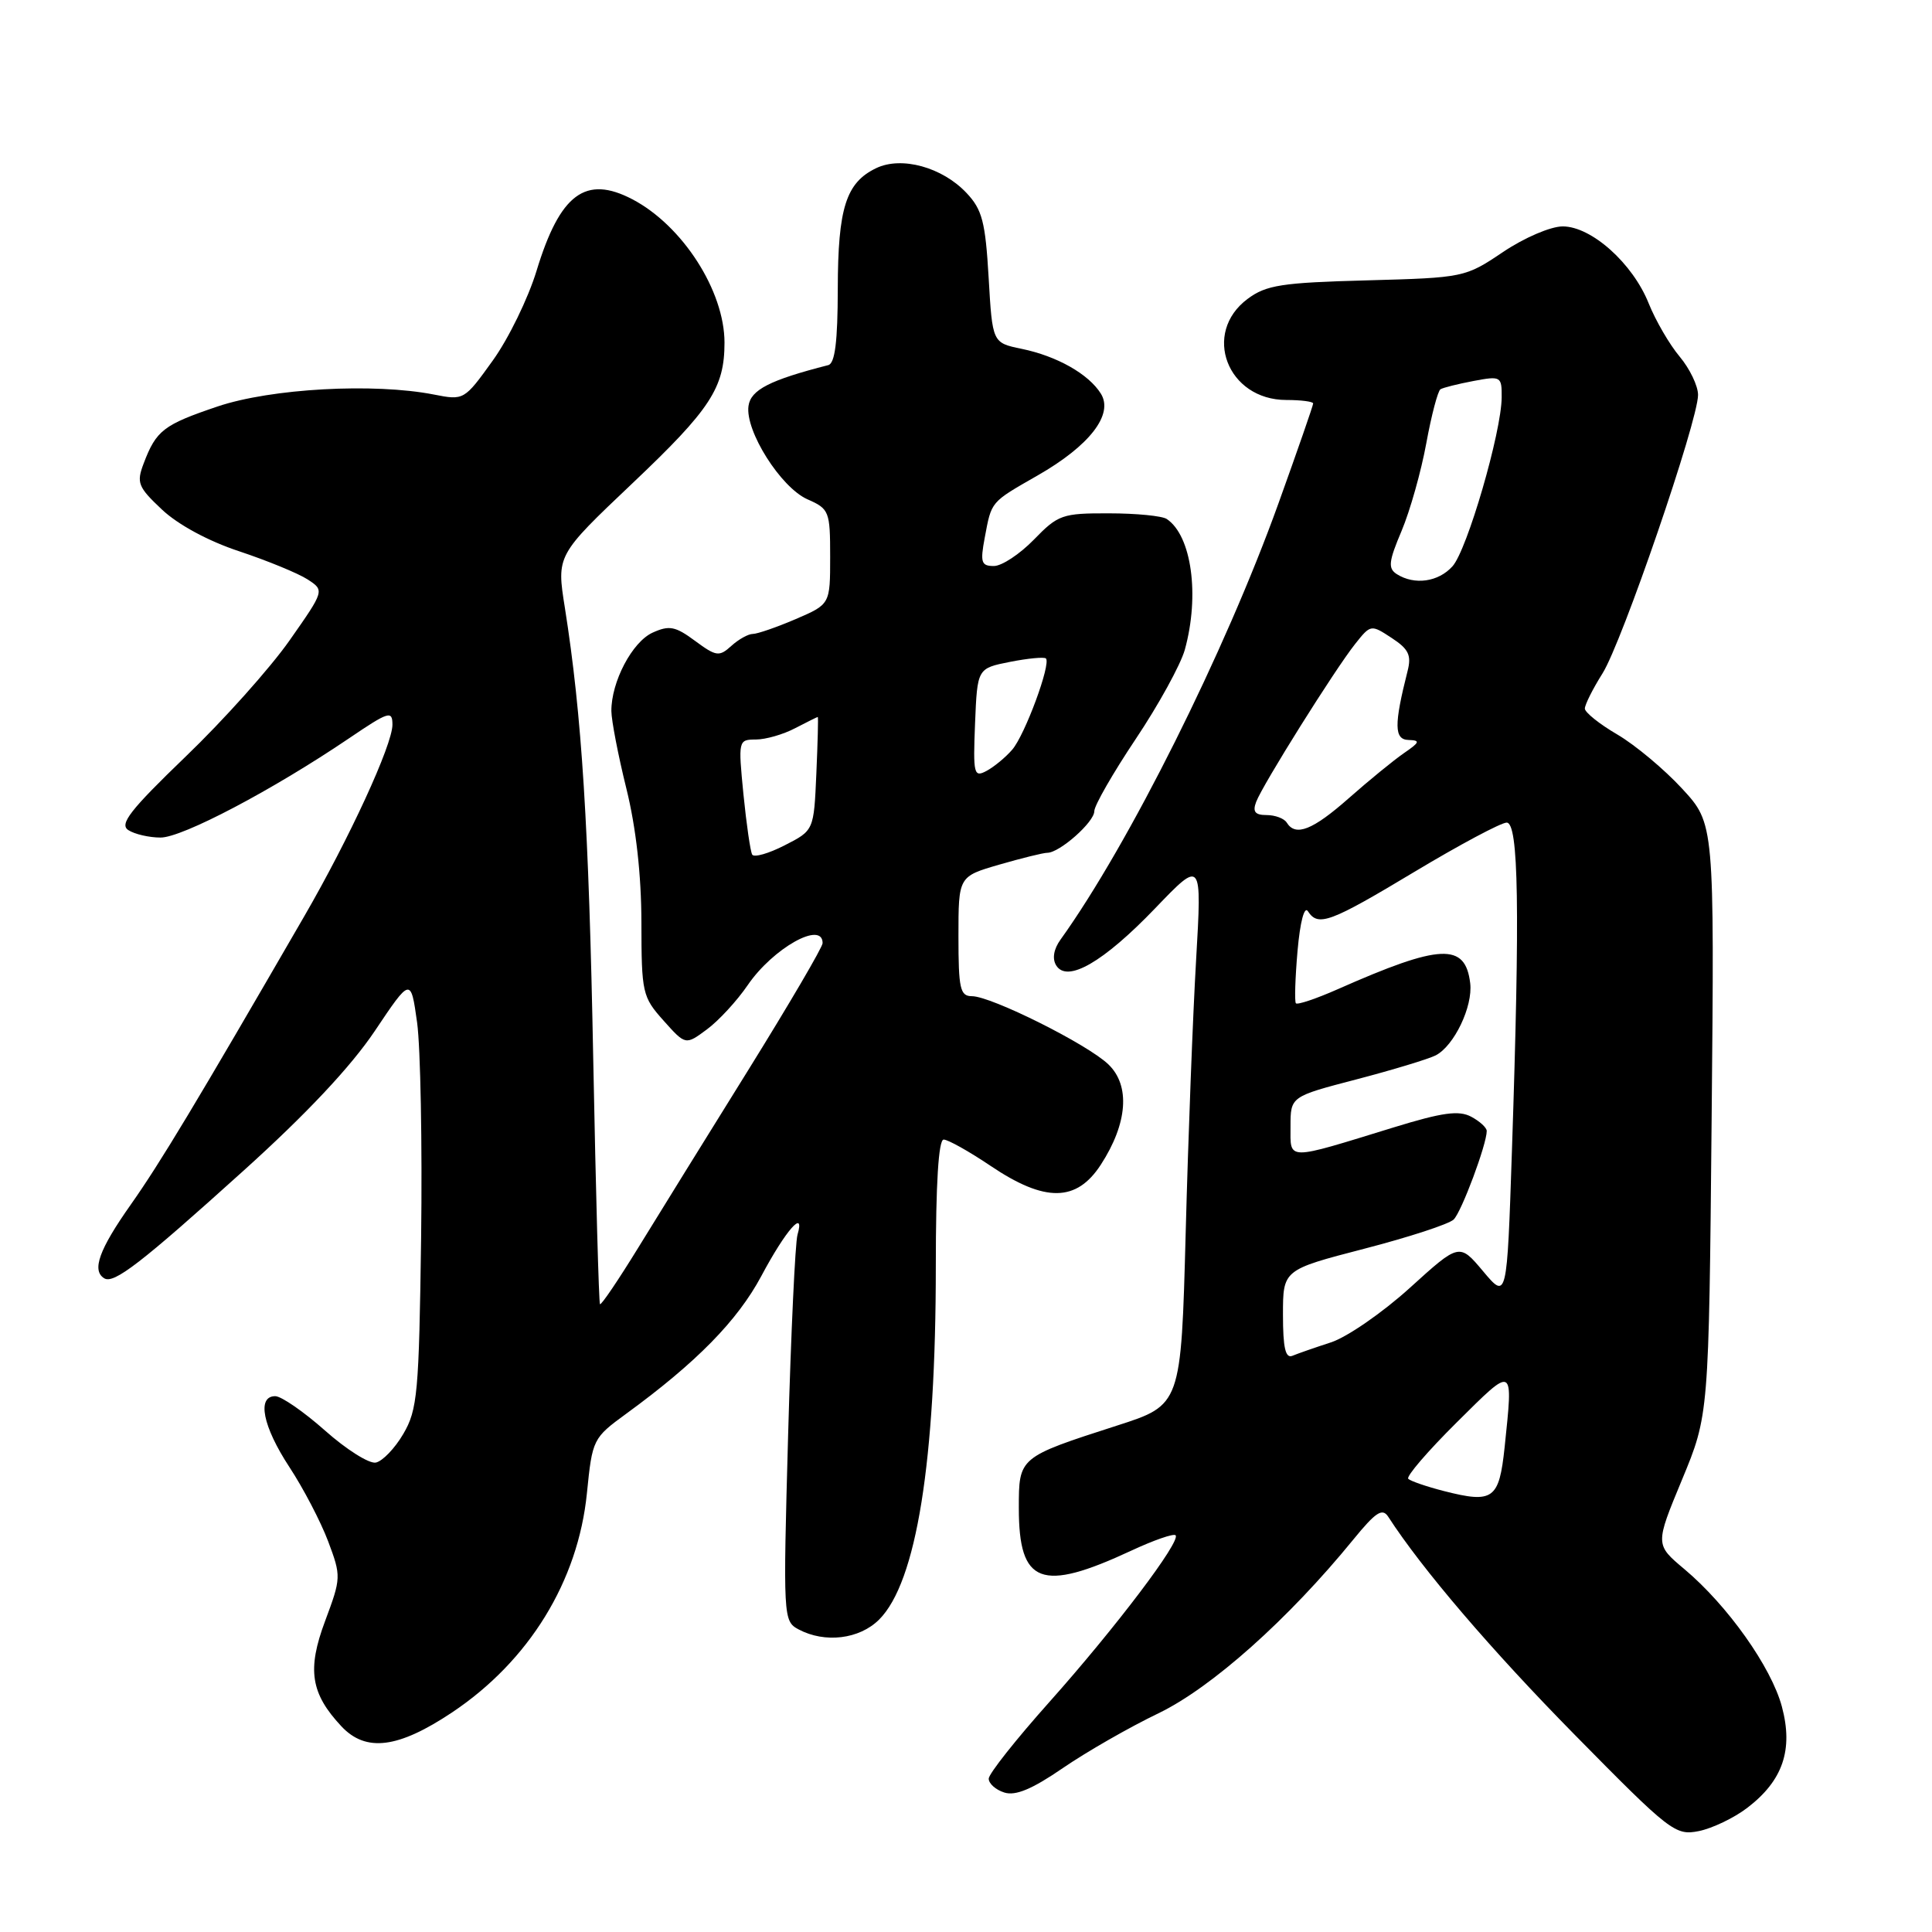 <?xml version="1.0" encoding="UTF-8" standalone="no"?>
<!DOCTYPE svg PUBLIC "-//W3C//DTD SVG 1.1//EN" "http://www.w3.org/Graphics/SVG/1.1/DTD/svg11.dtd" >
<svg xmlns="http://www.w3.org/2000/svg" xmlns:xlink="http://www.w3.org/1999/xlink" version="1.1" viewBox="0 0 256 256">
 <g >
 <path fill="currentColor"
d=" M 231.52 239.55 C 236.24 235.95 237.64 231.85 236.11 226.14 C 234.71 220.90 228.91 212.72 223.18 207.91 C 219.31 204.66 219.31 204.66 222.87 196.08 C 226.43 187.50 226.43 187.50 226.80 148.32 C 227.17 109.14 227.17 109.14 222.89 104.50 C 220.54 101.95 216.68 98.72 214.31 97.33 C 211.94 95.95 210.00 94.39 210.00 93.89 C 210.00 93.38 211.05 91.28 212.34 89.23 C 214.94 85.10 225.00 55.76 225.00 52.33 C 225.00 51.13 223.90 48.85 222.57 47.26 C 221.23 45.67 219.38 42.49 218.46 40.20 C 216.34 34.89 210.87 30.00 207.07 30.00 C 205.47 30.00 201.97 31.50 199.15 33.40 C 194.15 36.76 193.98 36.80 181.12 37.15 C 169.83 37.45 167.78 37.77 165.32 39.60 C 159.23 44.13 162.62 53.00 170.45 53.00 C 172.40 53.00 174.00 53.21 174.00 53.46 C 174.00 53.72 171.93 59.68 169.40 66.71 C 162.32 86.38 149.57 111.91 140.52 124.51 C 139.62 125.76 139.40 127.03 139.95 127.92 C 141.40 130.27 146.19 127.51 153.06 120.36 C 159.26 113.90 159.26 113.90 158.49 127.20 C 158.06 134.52 157.44 150.77 157.11 163.33 C 156.50 186.17 156.50 186.17 148.00 188.90 C 134.97 193.10 135.00 193.08 135.00 199.84 C 135.00 209.91 137.96 211.03 149.90 205.47 C 152.86 204.09 155.50 203.17 155.77 203.43 C 156.52 204.19 147.80 215.71 139.07 225.50 C 134.65 230.45 131.02 235.03 131.01 235.68 C 131.01 236.33 131.93 237.16 133.08 237.52 C 134.56 237.99 136.77 237.07 140.83 234.28 C 143.95 232.14 149.65 228.87 153.50 227.02 C 160.54 223.63 170.72 214.55 179.32 204.00 C 182.30 200.35 183.17 199.78 183.95 200.98 C 188.39 207.86 197.61 218.65 208.68 229.89 C 221.31 242.72 221.99 243.25 225.10 242.63 C 226.88 242.27 229.77 240.89 231.52 239.55 Z  M 59.91 226.90 C 70.10 220.09 76.60 209.53 77.77 197.85 C 78.49 190.70 78.56 190.55 83.00 187.31 C 92.29 180.53 97.72 174.99 100.87 169.10 C 104.11 163.01 106.71 160.05 105.67 163.62 C 105.37 164.66 104.81 176.59 104.43 190.15 C 103.76 214.37 103.78 214.81 105.81 215.90 C 109.30 217.76 113.88 217.21 116.49 214.60 C 121.44 209.66 124.00 193.67 124.00 167.78 C 124.00 156.83 124.36 151.00 125.04 151.00 C 125.61 151.00 128.42 152.57 131.28 154.50 C 138.47 159.34 142.65 159.29 145.87 154.32 C 149.42 148.85 149.79 143.83 146.86 141.03 C 144.08 138.36 131.34 132.00 128.78 132.00 C 127.22 132.00 127.00 131.00 127.00 124.07 C 127.00 116.14 127.00 116.14 132.40 114.57 C 135.38 113.71 138.24 113.00 138.77 113.00 C 140.40 113.00 145.00 108.93 145.00 107.49 C 145.00 106.74 147.47 102.44 150.49 97.92 C 153.51 93.41 156.43 88.09 156.99 86.11 C 158.99 78.90 157.90 70.97 154.60 68.77 C 154.00 68.36 150.55 68.02 146.95 68.02 C 140.76 68.00 140.20 68.20 137.00 71.50 C 135.13 73.42 132.75 75.00 131.69 75.00 C 130.02 75.00 129.87 74.52 130.48 71.26 C 131.40 66.37 131.19 66.61 137.49 63.00 C 144.38 59.06 147.59 54.91 145.87 52.16 C 144.25 49.56 140.04 47.18 135.36 46.22 C 131.50 45.42 131.50 45.42 131.00 36.79 C 130.57 29.41 130.15 27.77 128.07 25.57 C 124.85 22.15 119.46 20.67 116.10 22.28 C 112.10 24.20 111.03 27.55 111.01 38.28 C 111.00 45.26 110.64 48.15 109.75 48.38 C 102.01 50.36 99.48 51.65 99.18 53.79 C 98.71 57.08 103.45 64.59 106.99 66.16 C 109.88 67.43 110.00 67.75 110.00 73.78 C 110.00 80.07 110.00 80.07 105.42 82.04 C 102.90 83.12 100.34 84.00 99.75 84.00 C 99.15 84.00 97.87 84.71 96.90 85.59 C 95.30 87.04 94.90 86.99 92.10 84.92 C 89.48 82.98 88.68 82.83 86.47 83.83 C 83.77 85.06 80.99 90.34 81.01 94.22 C 81.02 95.47 81.91 100.10 83.00 104.50 C 84.28 109.67 84.98 115.94 84.99 122.23 C 85.00 131.57 85.12 132.10 87.92 135.23 C 90.84 138.50 90.84 138.50 93.67 136.40 C 95.23 135.25 97.66 132.61 99.08 130.53 C 102.43 125.63 109.00 121.95 109.00 124.97 C 109.00 125.50 104.58 133.04 99.19 141.72 C 93.79 150.40 87.22 161.01 84.58 165.31 C 81.94 169.60 79.66 172.98 79.50 172.81 C 79.35 172.64 78.95 158.10 78.61 140.50 C 78.02 109.35 77.10 94.80 74.85 80.54 C 73.74 73.58 73.74 73.58 83.80 64.04 C 94.14 54.24 96.00 51.40 96.00 45.40 C 96.00 38.55 90.44 29.89 83.80 26.41 C 77.59 23.16 74.20 25.69 71.10 35.87 C 69.99 39.52 67.38 44.88 65.29 47.78 C 61.52 53.03 61.47 53.06 57.50 52.28 C 49.54 50.72 35.92 51.47 28.83 53.86 C 21.67 56.28 20.70 57.02 19.04 61.40 C 18.06 63.97 18.28 64.53 21.46 67.52 C 23.58 69.52 27.62 71.71 31.73 73.06 C 35.45 74.30 39.51 75.97 40.75 76.77 C 43.01 78.24 43.01 78.24 38.36 84.87 C 35.80 88.52 29.61 95.44 24.60 100.25 C 17.24 107.34 15.79 109.20 17.00 109.99 C 17.82 110.53 19.75 110.98 21.27 110.98 C 24.13 111.00 36.15 104.67 46.25 97.83 C 51.52 94.26 52.00 94.11 52.00 96.03 C 52.00 98.69 46.29 111.10 40.27 121.49 C 25.97 146.21 21.22 154.10 17.32 159.63 C 13.13 165.57 12.13 168.35 13.81 169.38 C 15.08 170.17 18.68 167.39 32.26 155.13 C 40.57 147.64 46.49 141.34 49.65 136.63 C 54.43 129.50 54.43 129.50 55.27 135.50 C 55.72 138.80 55.96 151.62 55.80 164.00 C 55.52 184.58 55.32 186.80 53.44 190.00 C 52.32 191.92 50.67 193.63 49.79 193.80 C 48.91 193.97 45.88 192.06 43.06 189.55 C 40.24 187.05 37.27 185.00 36.47 185.00 C 34.01 185.00 34.81 189.00 38.35 194.40 C 40.19 197.20 42.50 201.63 43.48 204.23 C 45.22 208.87 45.21 209.08 43.08 214.79 C 40.67 221.23 41.16 224.39 45.24 228.75 C 48.49 232.21 52.76 231.67 59.91 226.90 Z  M 191.32 197.57 C 189.02 196.98 186.90 196.25 186.60 195.95 C 186.30 195.64 189.19 192.28 193.03 188.47 C 200.68 180.88 200.51 180.79 199.37 191.77 C 198.64 198.67 197.86 199.24 191.32 197.57 Z  M 170.00 174.21 C 170.00 168.26 170.00 168.26 180.75 165.47 C 186.66 163.94 192.00 162.20 192.62 161.59 C 193.66 160.58 197.00 151.63 197.00 149.86 C 197.00 149.42 196.07 148.57 194.94 147.97 C 193.31 147.10 191.13 147.40 184.69 149.38 C 170.26 153.82 171.00 153.83 171.00 149.26 C 171.00 145.30 171.00 145.30 179.75 143.02 C 184.56 141.76 189.28 140.33 190.24 139.84 C 192.68 138.58 195.18 133.36 194.81 130.28 C 194.16 124.90 190.90 125.04 177.27 131.07 C 174.40 132.34 171.89 133.18 171.71 132.94 C 171.52 132.70 171.62 129.57 171.93 126.00 C 172.27 122.15 172.83 120.01 173.31 120.75 C 174.66 122.83 176.21 122.26 187.46 115.50 C 193.41 111.93 198.90 109.00 199.64 109.00 C 201.23 109.00 201.41 120.44 200.34 152.44 C 199.68 172.21 199.68 172.21 196.52 168.45 C 193.37 164.70 193.37 164.70 186.80 170.66 C 183.18 173.94 178.48 177.18 176.36 177.87 C 174.24 178.56 171.94 179.36 171.25 179.65 C 170.33 180.03 170.00 178.59 170.00 174.21 Z  M 170.50 109.00 C 170.16 108.45 168.96 108.00 167.83 108.00 C 166.30 108.00 165.95 107.56 166.45 106.25 C 167.30 103.99 176.88 88.70 179.57 85.32 C 181.62 82.74 181.66 82.73 184.40 84.53 C 186.65 86.00 187.05 86.82 186.51 88.92 C 184.70 96.06 184.73 98.00 186.64 98.05 C 188.23 98.10 188.14 98.35 186.02 99.80 C 184.66 100.74 181.39 103.41 178.74 105.75 C 173.94 109.99 171.67 110.89 170.50 109.00 Z  M 185.09 76.08 C 183.90 75.32 183.99 74.42 185.72 70.34 C 186.84 67.68 188.31 62.46 188.99 58.74 C 189.67 55.02 190.52 51.80 190.87 51.58 C 191.23 51.36 193.20 50.87 195.26 50.48 C 198.87 49.80 199.00 49.87 198.98 52.64 C 198.96 57.24 194.40 72.90 192.46 75.04 C 190.59 77.12 187.43 77.56 185.09 76.08 Z  M 99.67 113.24 C 99.43 112.83 98.91 109.24 98.51 105.25 C 97.81 98.10 97.83 98.00 100.15 97.99 C 101.44 97.99 103.79 97.32 105.36 96.49 C 106.94 95.67 108.29 95.00 108.36 95.00 C 108.44 95.00 108.35 98.38 108.17 102.52 C 107.84 110.04 107.84 110.04 103.97 112.01 C 101.85 113.10 99.91 113.65 99.67 113.24 Z  M 129.20 95.84 C 129.50 88.56 129.50 88.56 133.84 87.70 C 136.23 87.23 138.36 87.03 138.59 87.25 C 139.29 87.96 135.80 97.41 134.12 99.34 C 133.24 100.36 131.71 101.62 130.72 102.15 C 129.04 103.05 128.93 102.59 129.20 95.84 Z "/>
</g>
</svg>